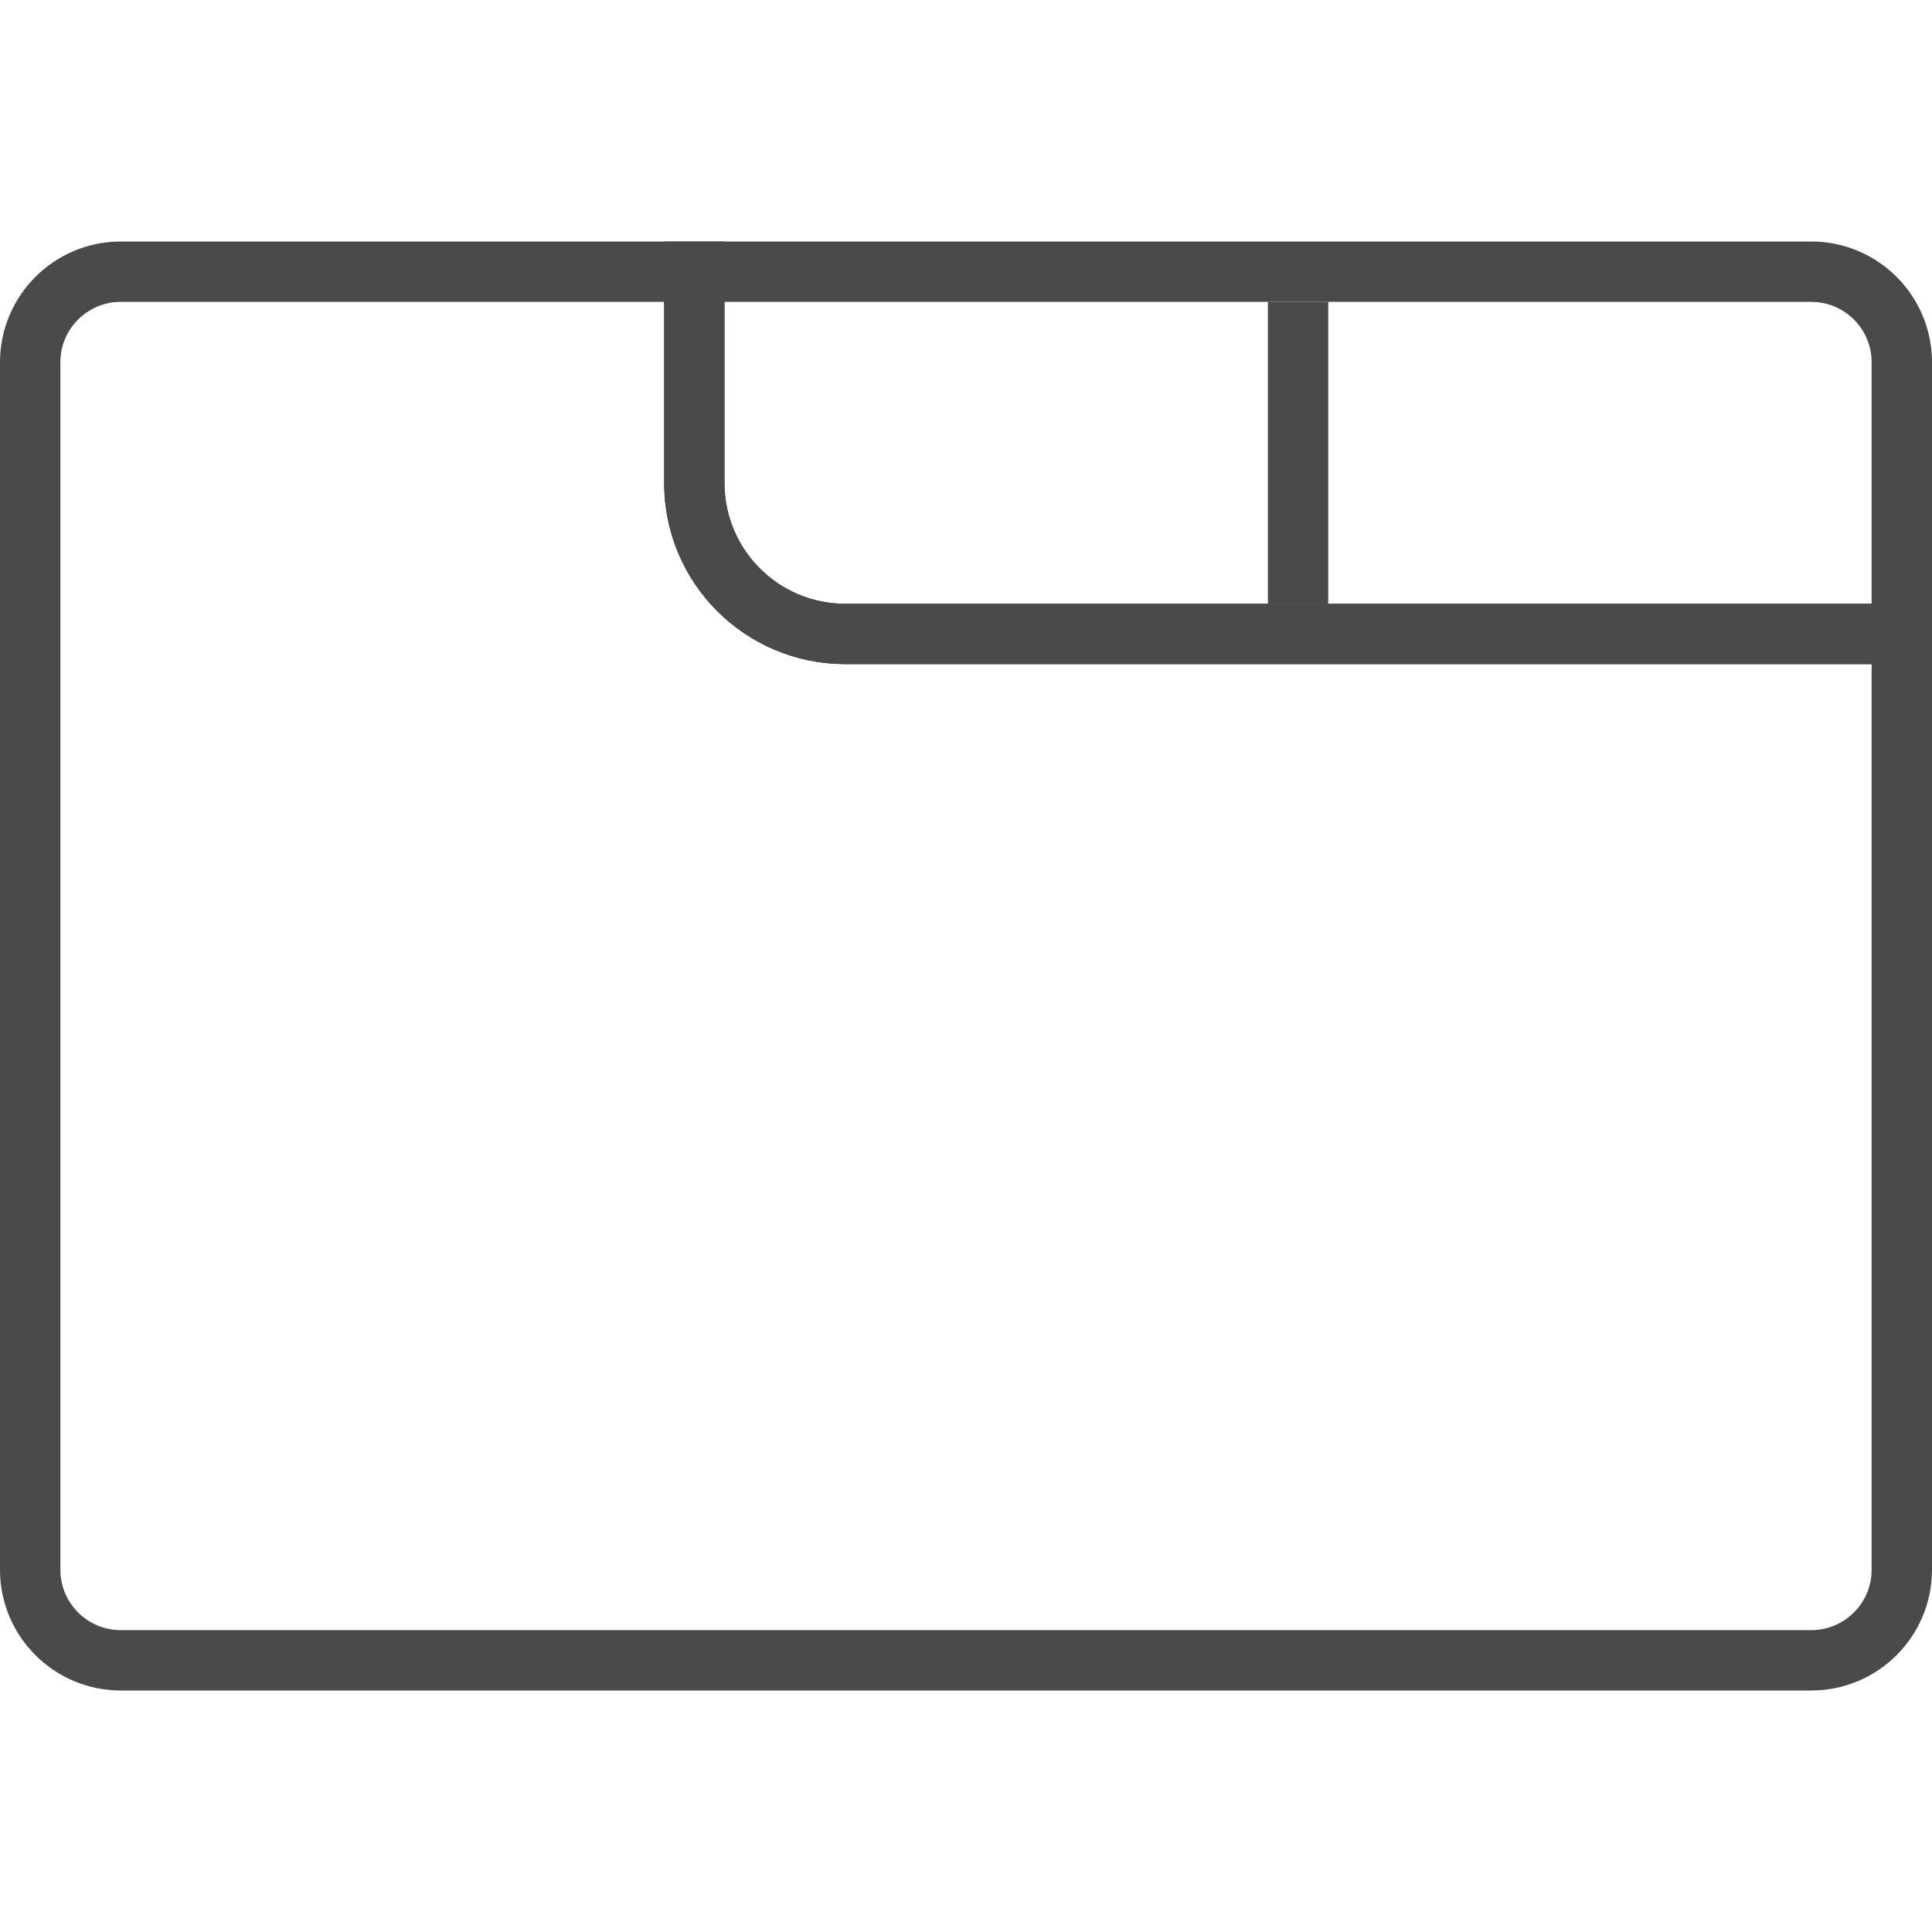 <?xml version="1.0" encoding="UTF-8"?>
<svg width="32px" height="32px" viewBox="0 0 32 32" version="1.1" xmlns="http://www.w3.org/2000/svg" xmlns:xlink="http://www.w3.org/1999/xlink">
    <!-- Generator: Sketch 49.2 (51160) - http://www.bohemiancoding.com/sketch -->
    <title>Shortcodes Icons/Tabs</title>
    <desc>Created with Sketch.</desc>
    <defs></defs>
    <g id="Shortcodes-Icons/Tabs" stroke="none" stroke-width="1" fill="none" fill-rule="evenodd">
        <path d="M31.5,10.5 L14,10.5 C12.619,10.5 11.5,9.381 11.5,8 L11.5,4.5 L2,4.5 C1.172,4.5 0.5,5.172 0.5,6 L0.5,26 C0.5,26.828 1.172,27.5 2,27.5 L30,27.5 C30.828,27.5 31.5,26.828 31.5,26 L31.5,10.5 Z" id="Rectangle-29" stroke="#4A4A4A"></path>
        <path d="M11.5,4.5 L11.5,8 C11.5,9.381 12.619,10.5 14,10.5 L31.5,10.5 L31.5,6 C31.5,5.172 30.828,4.5 30,4.5 L11.5,4.5 Z" id="Rectangle-30" stroke="#4A4A4A"></path>
        <rect id="Rectangle-32" fill="#4A4A4A" x="21" y="5" width="1" height="5"></rect>
    </g>
</svg>